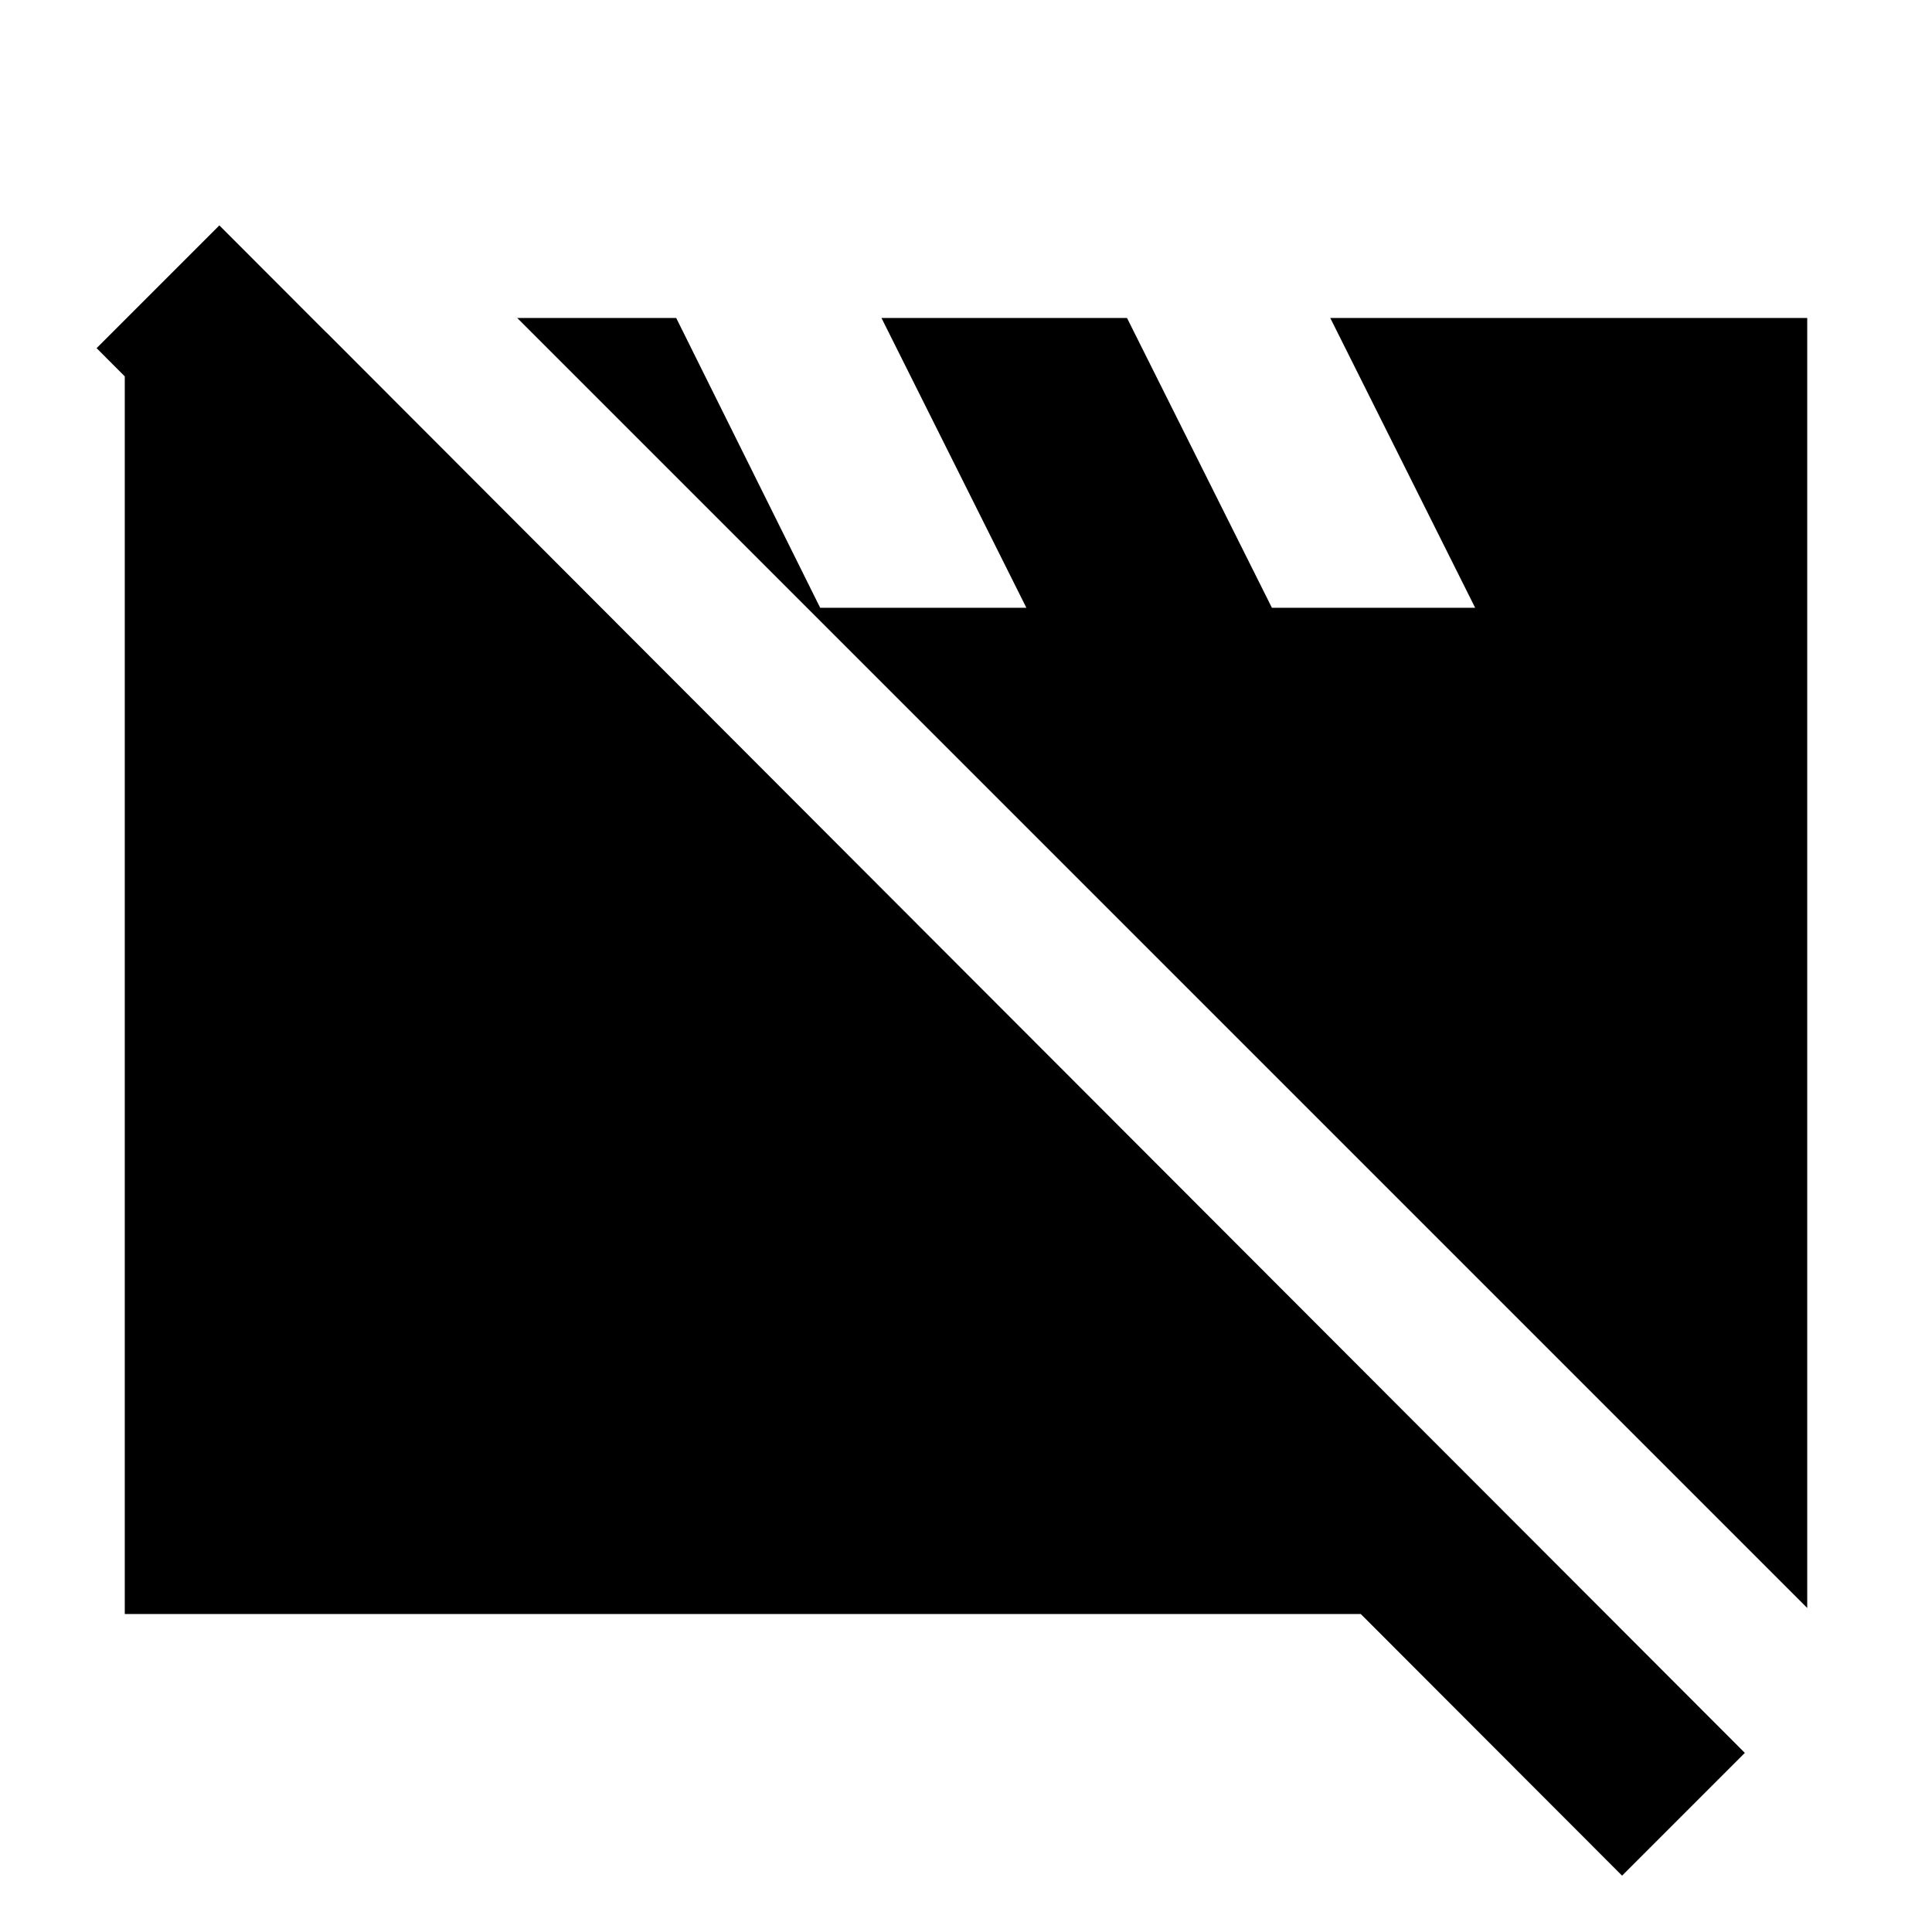 <svg xmlns="http://www.w3.org/2000/svg" height="20" viewBox="0 -960 960 960" width="20"><path d="M62-158v-637h100l636 637H62Zm836-3L257-802h79l78 157-13-13h109l-72-144h122l72 144h101l-72-144h237v641ZM806-28 48-787l61-61L867-89l-61 61Z"/></svg>